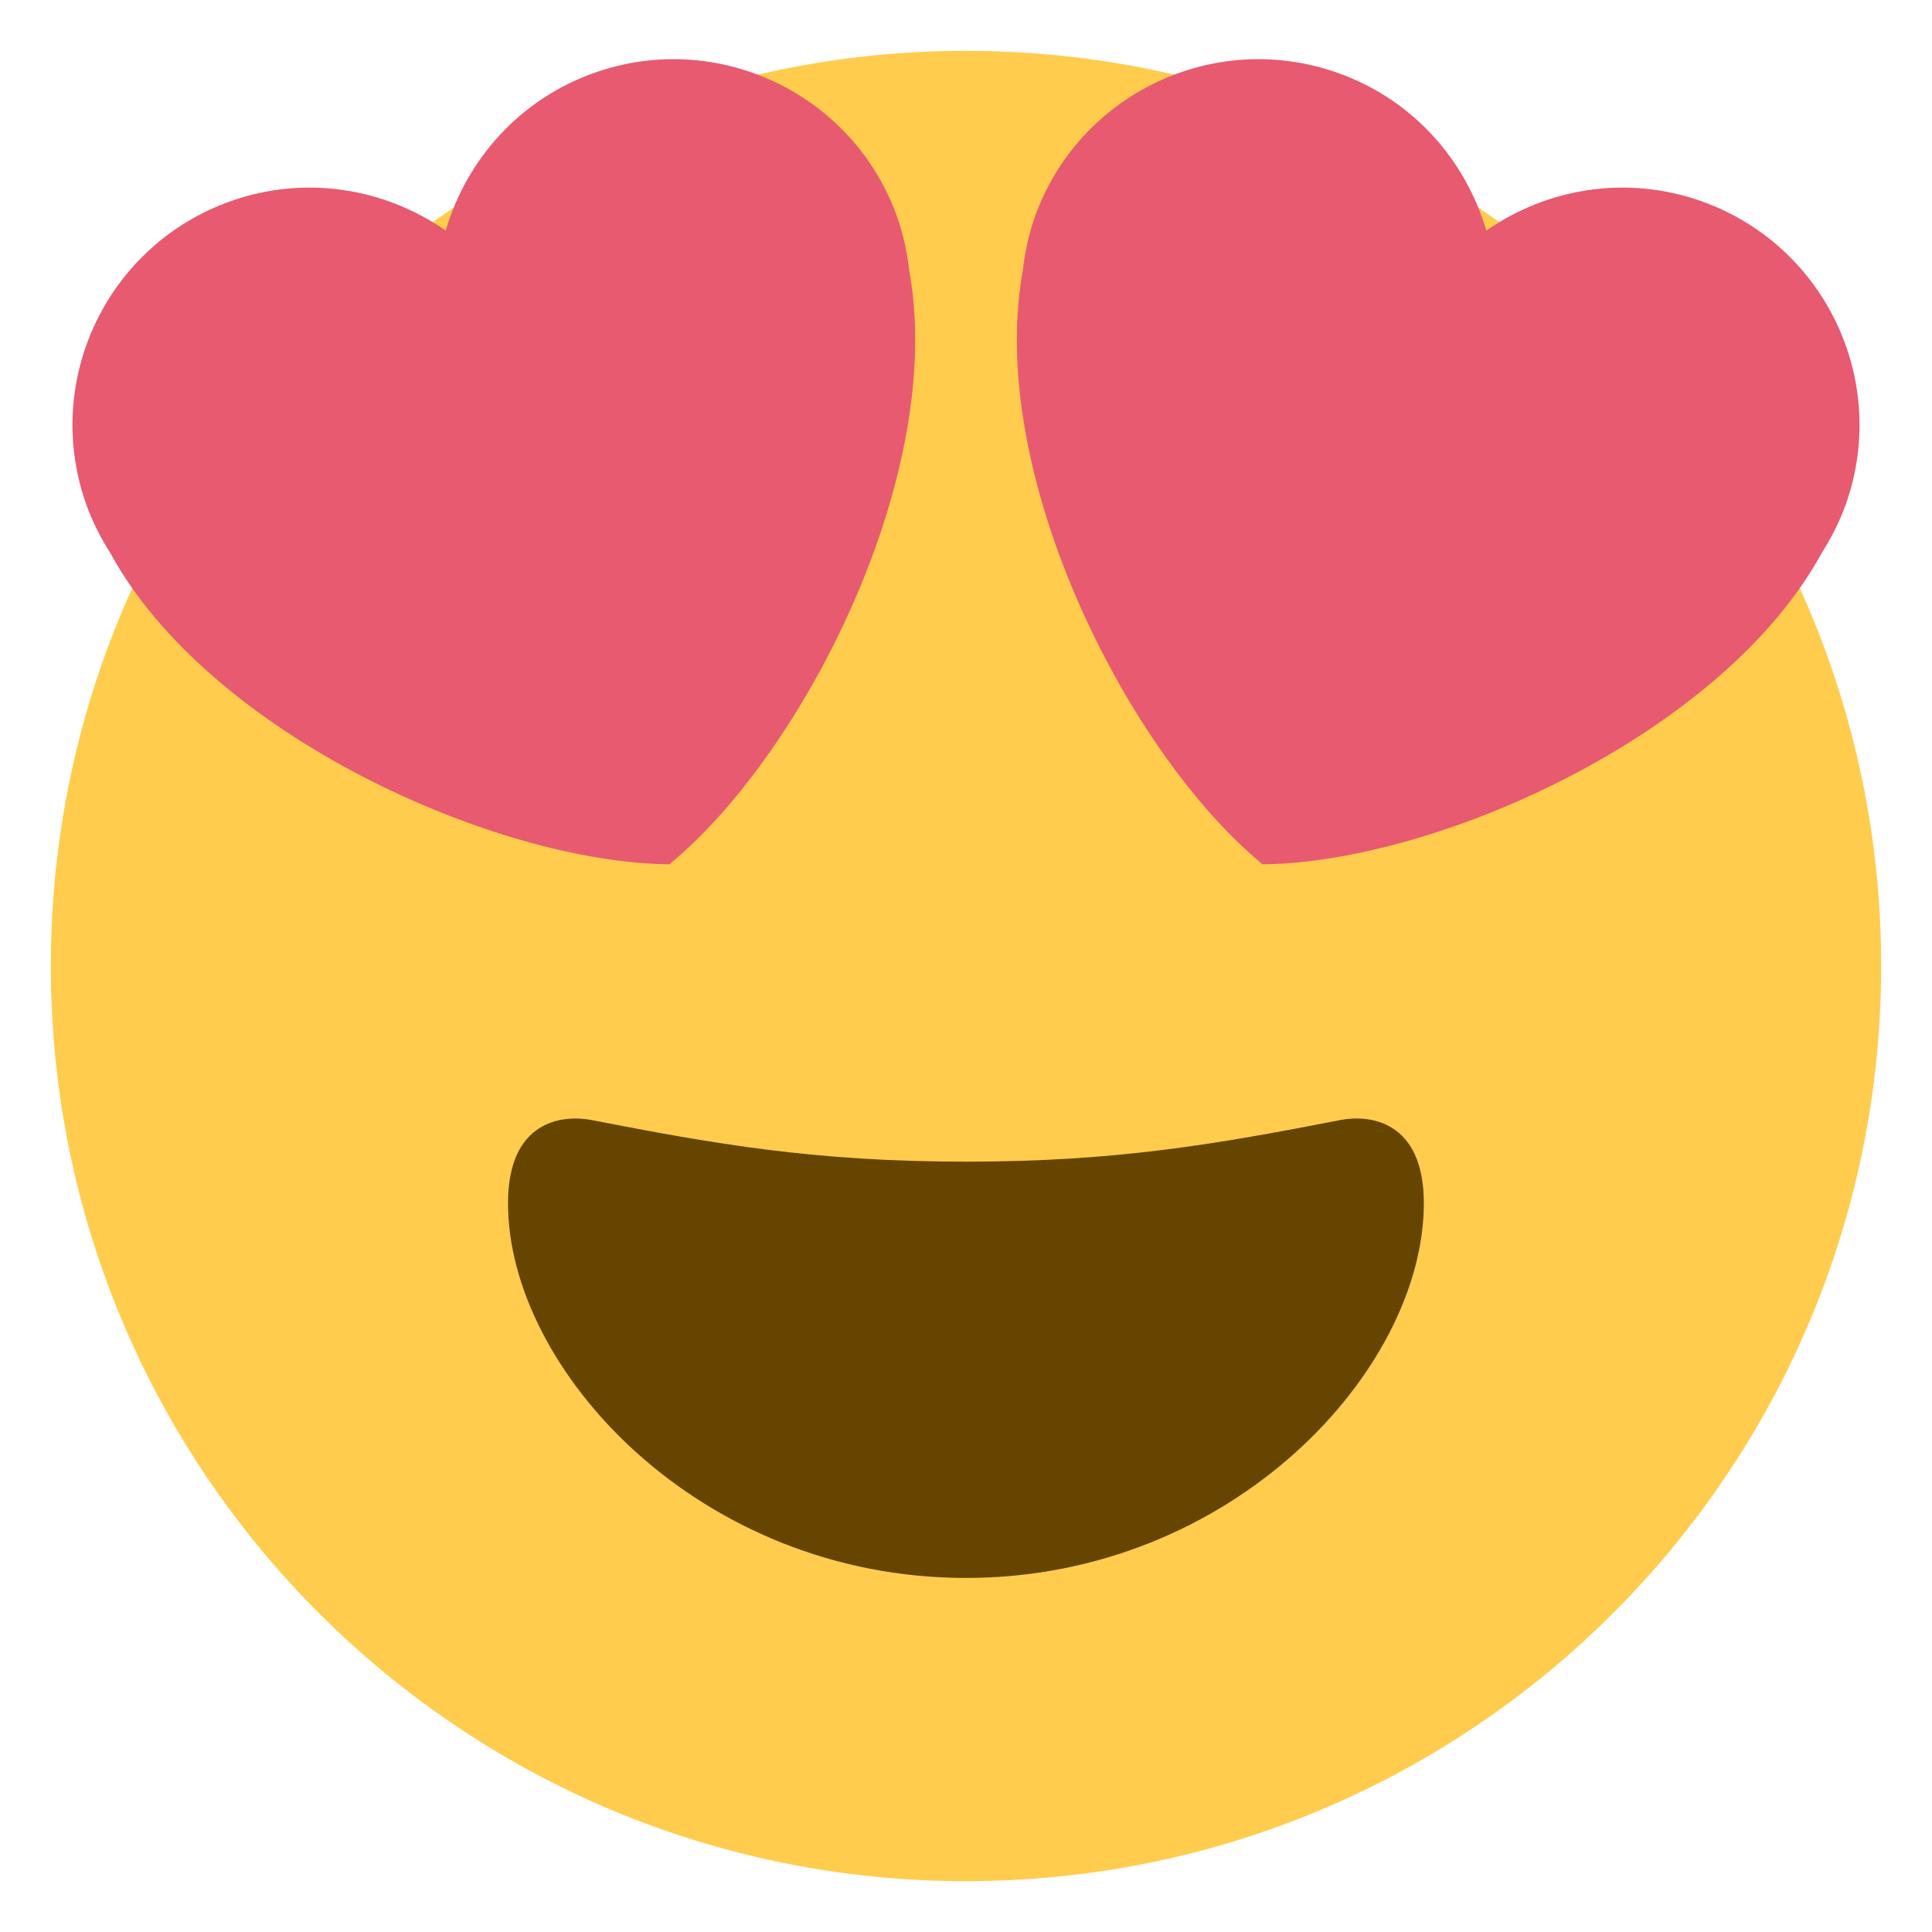 <?xml version="1.0" encoding="utf-8"?>
<svg version="1.1" xmlns="http://www.w3.org/2000/svg" xmlns:xlink="http://www.w3.org/1999/xlink" x="0px" y="0px" width="76" height="76" viewBox="0 0 76 76" enable-background="new 0 0 76 76" xml:space="preserve">
<g id="bounds"><rect opacity="0" width="76" height="76"/></g>
<g id="icon">
<path fill="#FFCC4D" d="M74,38c0,19.883-16.117,36-36,36C18.119,74,2,57.883,2,38C2,18.119,18.119,2,38,2C57.883,2,74,18.119,74,38"/>
<path fill="#664500" d="M38,45.697c-5.932,0-9.871-0.692-14.739-1.639c-1.113-0.213-3.277,0-3.277,3.275c0,6.551,7.527,14.739,18.013,14.739c10.488,0,18.013-8.188,18.013-14.739c0-3.275-2.164-3.49-3.277-3.275C47.871,45.005,43.933,45.697,38,45.697"/>
<path fill="#E75A70" d="M35.301,8.561C33.584,3.7,28.252,1.146,23.39,2.862c-2.953,1.041-5.041,3.422-5.856,6.209c-2.383-1.659-5.502-2.2-8.449-1.161c-4.862,1.716-7.416,7.049-5.699,11.912c0.244,0.688,0.568,1.326,0.944,1.916c3.901,7.162,15.175,12.198,22.002,12.261c5.273-4.333,10.892-15.329,9.436-23.353C35.689,9.95,35.54,9.251,35.301,8.561z"/>
<path fill="#E75A70" d="M40.698,8.561c1.719-4.862,7.051-7.415,11.912-5.699c2.953,1.041,5.041,3.422,5.857,6.209c2.383-1.659,5.501-2.2,8.449-1.161c4.861,1.716,7.415,7.049,5.699,11.912c-0.246,0.688-0.568,1.326-0.945,1.916c-3.901,7.165-15.175,12.198-22.003,12.261c-5.273-4.333-10.89-15.329-9.433-23.353C40.311,9.95,40.461,9.251,40.698,8.561z"/>
</g>
</svg>
